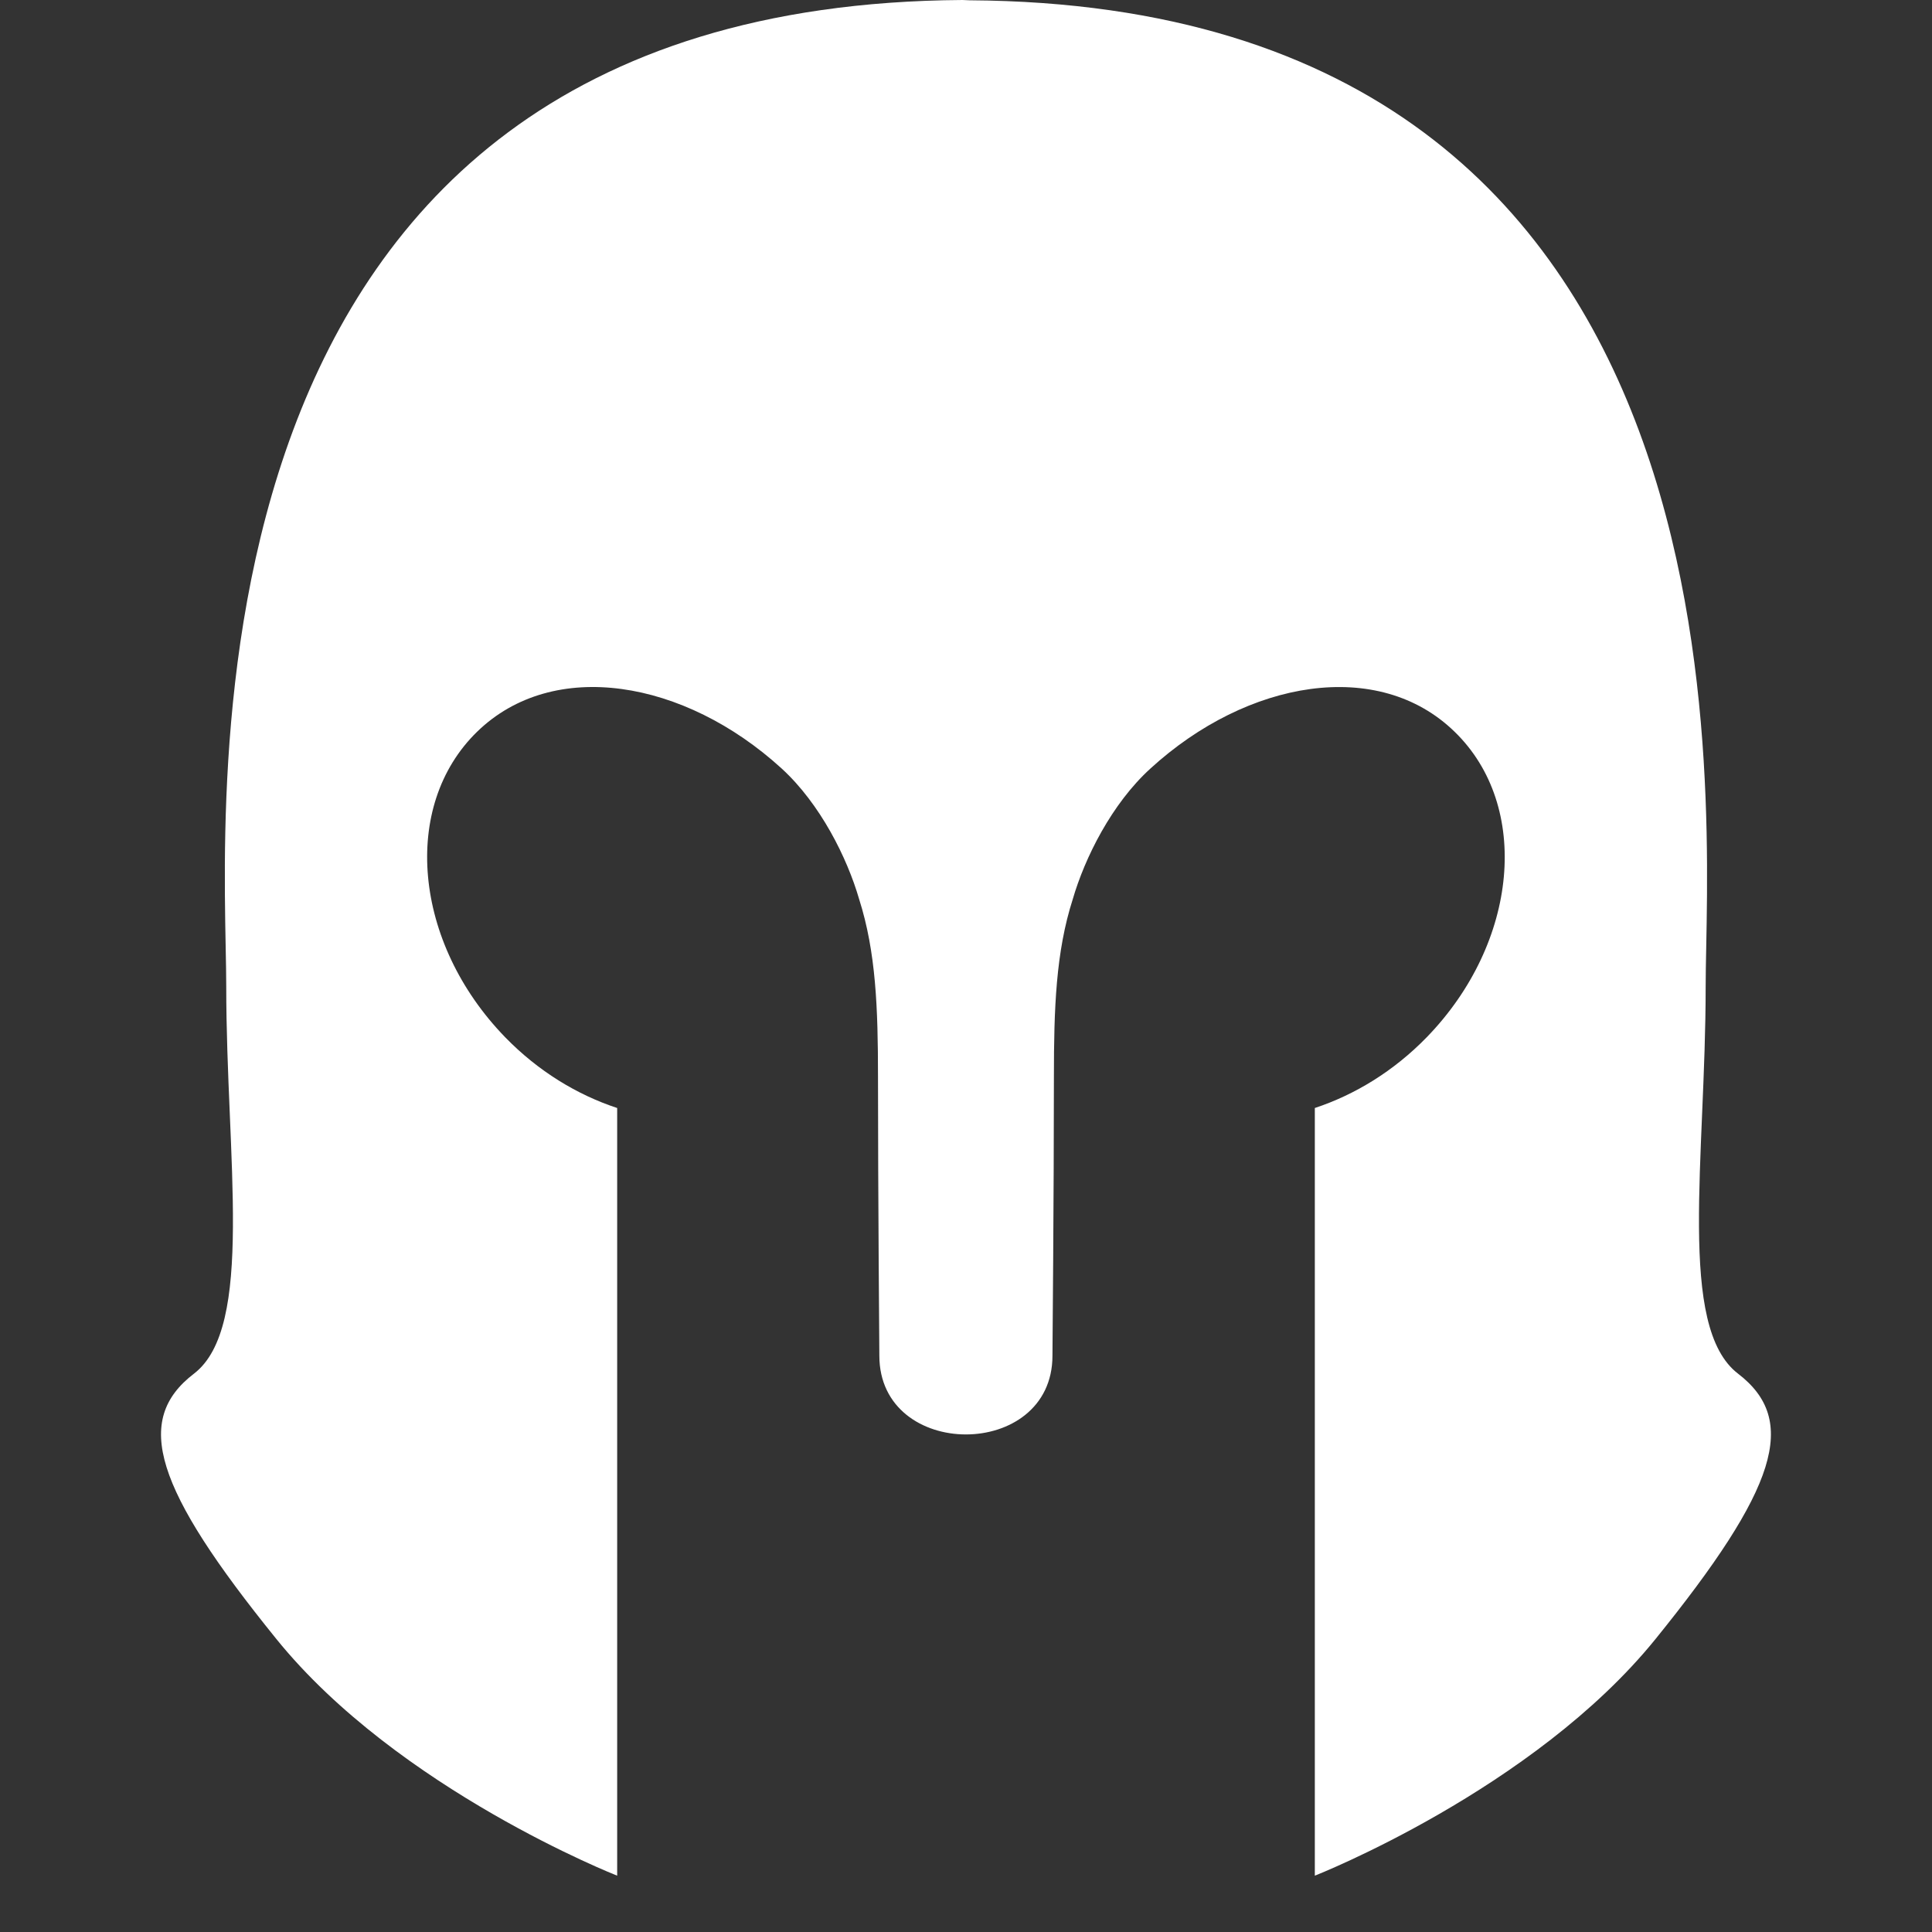 <svg xmlns="http://www.w3.org/2000/svg" width="20" height="20" viewBox="0 0 20 20">
    <rect x="0" y="0" width="20" height="20" fill="#333333" stroke="none"/>
    <g fill="none" fill-rule="evenodd">
        <g fill="#FFF" fill-rule="nonzero">
            <g>
                <g>
                    <g>
                        <g>
                            <path d="M17.657 10.21c0-1.776.699-10.157-7.621-10.207L9.963 0c-8.32.053-7.621 8.434-7.621 10.21 0 1.782.296 3.527-.334 4.01-.631.483-.409 1.188.853 2.747 1.262 1.56 3.528 2.45 3.528 2.45V11.47c-.413-.136-.817-.38-1.16-.733-.951-.98-1.08-2.393-.29-3.162.789-.768 2.145-.539 3.152.38.4.366.678.923.803 1.354.174.546.195 1.128.195 1.839 0 1.197.014 2.886.014 2.886 0 1.087 1.792 1.087 1.792 0 0 0 .015-1.689.015-2.886 0-.71.02-1.293.195-1.839.125-.43.403-.988.804-1.353 1.006-.92 2.362-1.149 3.15-.38.791.768.661 2.182-.288 3.16-.344.354-.748.598-1.16.734v7.947s2.265-.89 3.527-2.45 1.484-2.264.854-2.747c-.631-.483-.335-2.228-.335-4.01z" transform="translate(-460 -267) translate(420 205) translate(8 52) translate(32 10)"/>
                        </g>
                    </g>
                </g>
            </g>
        </g>
    </g>
</svg>
